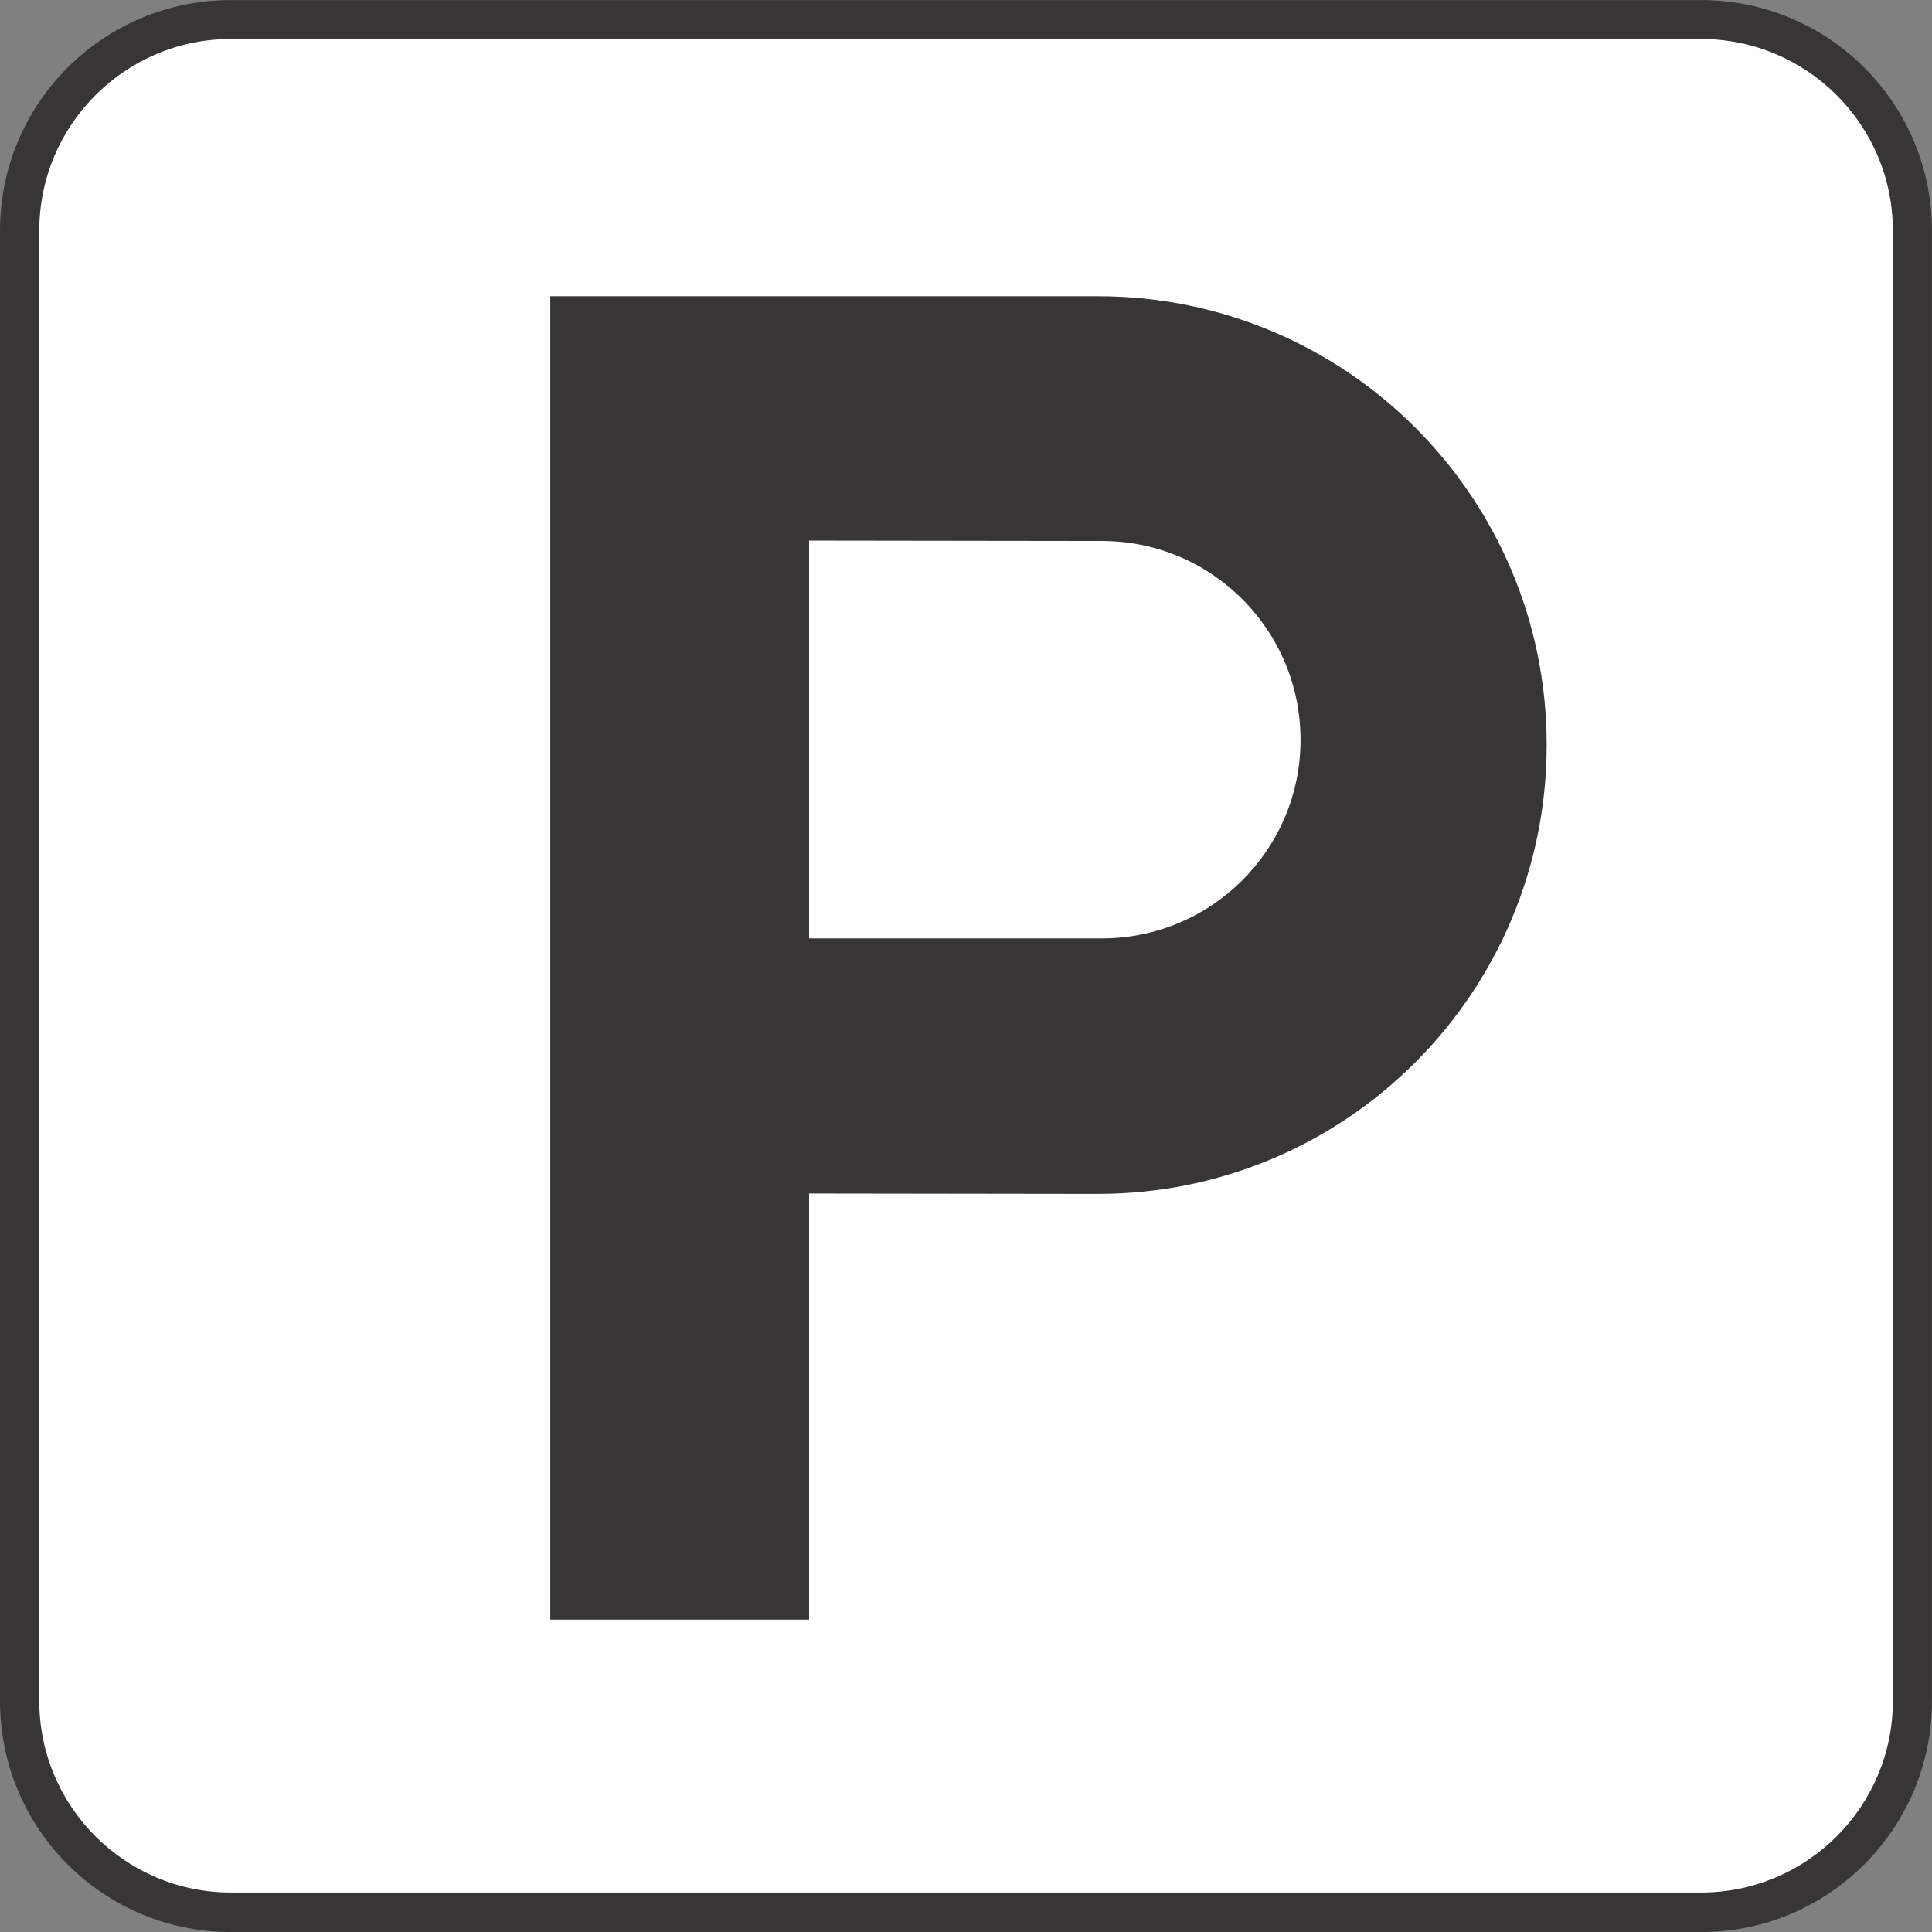 <?xml version="1.0" encoding="UTF-8" standalone="no"?>
<!-- Created with Inkscape (http://www.inkscape.org/) -->

<svg
   xmlns:dc="http://purl.org/dc/elements/1.1/"
   xmlns:cc="http://creativecommons.org/ns#"
   xmlns:rdf="http://www.w3.org/1999/02/22-rdf-syntax-ns#"
   xmlns:svg="http://www.w3.org/2000/svg"
   xmlns="http://www.w3.org/2000/svg"
   xmlns:sodipodi="http://sodipodi.sourceforge.net/DTD/sodipodi-0.dtd"
   xmlns:inkscape="http://www.inkscape.org/namespaces/inkscape"
   width="3.487mm"
   height="3.487mm"
   viewBox="0 0 12.354 12.354"
   id="svg19743"
   version="1.1"
   inkscape:version="0.91 r13725"
   sodipodi:docname="ParkingW.svg">
  <rect x="0" y="0" width="12.354" height="12.354" fill="#808080" stroke="none"/>
  <defs
     id="defs19745" />
  <sodipodi:namedview
     id="base"
     pagecolor="#ffffff"
     bordercolor="#666666"
     borderopacity="1.0"
     inkscape:pageopacity="0.0"
     inkscape:pageshadow="2"
     inkscape:zoom="15.839192"
     inkscape:cx="9.1298644"
     inkscape:cy="5.095957"
     inkscape:document-units="px"
     inkscape:current-layer="g13306"
     showgrid="false"
     fit-margin-top="0"
     fit-margin-left="0"
     fit-margin-right="0"
     fit-margin-bottom="0"
     inkscape:window-width="961"
     inkscape:window-height="405"
     inkscape:window-x="-8"
     inkscape:window-y="563"
     inkscape:window-maximized="0" />
  <g
     inkscape:label="Layer 1"
     inkscape:groupmode="layer"
     id="layer1"
     transform="translate(-465.938,-429.934)">
    <g
       id="g13306"
       transform="matrix(1.25,0,0,-1.25,458.398,438.717)">
      <g
         id="g12334"
         transform="translate(14.734,-2.857)">
        <path
           d="m 0,0 c 0.652,0 1.181,0.529 1.181,1.182 l 0,7.521 c 0,0.652 -0.529,1.18 -1.181,1.18 l -7.521,0 c -0.653,0 -1.181,-0.528 -1.181,-1.18 l 0,-7.521 C -8.702,0.529 -8.174,0 -7.521,0 L 0,0 Z"
           style="fill:#373535;fill-opacity:1;fill-rule:nonzero;stroke:none"
           id="path12336"
           inkscape:connector-curvature="0" />
      </g>
      <g
         id="g12338"
         transform="translate(7.213,6.827)">
        <path
           d="m 0,0 c -0.54,0 -0.98,-0.439 -0.98,-0.98 l 0,-7.522 c 0,-0.541 0.44,-0.98 0.98,-0.98 l 7.521,0 c 0.541,0 0.981,0.439 0.981,0.98 l 0,7.522 C 8.502,-0.439 8.062,0 7.521,0 L 0,0 Z"
           style="fill:#ffffff;fill-opacity:1;fill-rule:nonzero;stroke:none"
           id="path12340"
           inkscape:connector-curvature="0" />
      </g>
      <g
         id="g12342"
         transform="translate(11.648,5.511)">
        <path
           d="M 0,0 C 1.269,0 2.296,-1.027 2.296,-2.295 2.296,-3.564 1.269,-4.592 0,-4.592 l -1.477,0.002 0,-2.18 -1.324,0 0,6.77 L 0,0 Z m 0.021,-3.285 c 0.561,0 1.016,0.455 1.016,1.015 0,0.563 -0.455,1.018 -1.016,1.018 l -1.498,0.002 0,-2.035 1.498,0 z"
           style="fill:#373535;fill-opacity:1;fill-rule:nonzero;stroke:none"
           id="path12344"
           inkscape:connector-curvature="0" />
      </g>
    </g>
  </g>
</svg>
